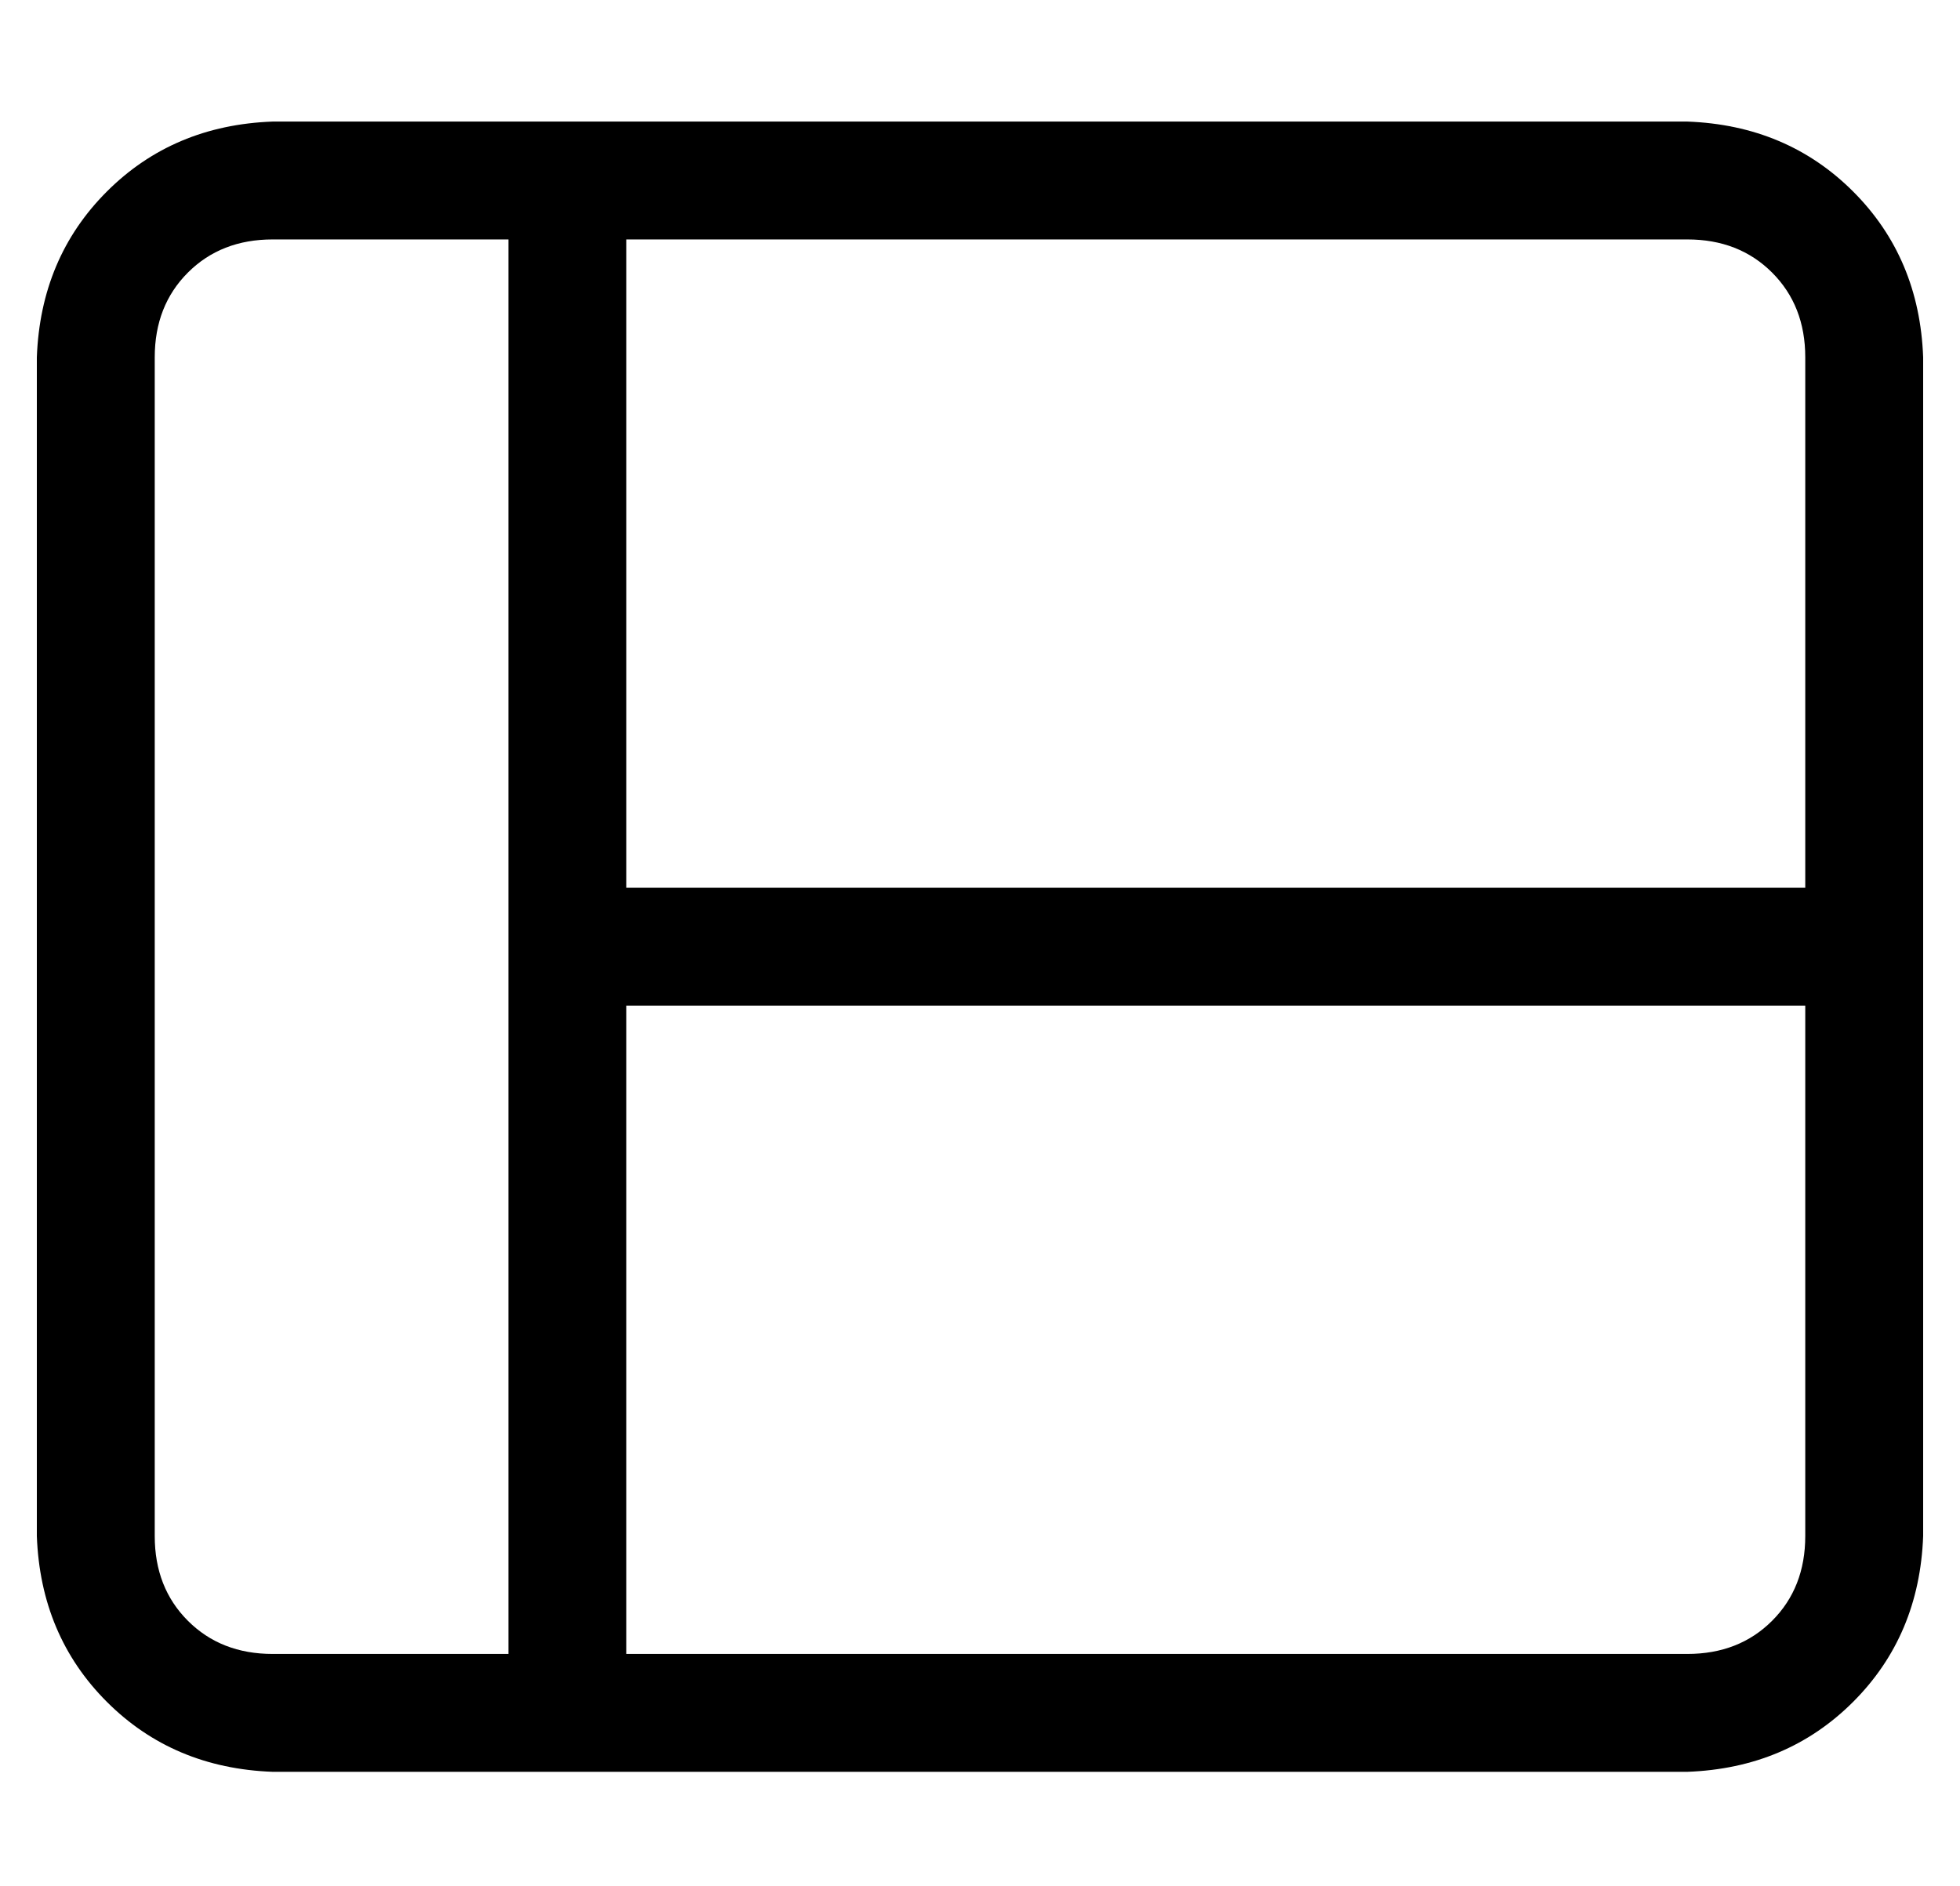 <?xml version="1.0" standalone="no"?>
<!DOCTYPE svg PUBLIC "-//W3C//DTD SVG 1.1//EN" "http://www.w3.org/Graphics/SVG/1.1/DTD/svg11.dtd" >
<svg xmlns="http://www.w3.org/2000/svg" xmlns:xlink="http://www.w3.org/1999/xlink" version="1.1" viewBox="-10 -40 532 512">
   <path fill="currentColor"
d="M32 57q0 -14 9 -23v0v0q9 -9 23 -9h64v0v176v0v32v0v176v0h-64v0q-14 0 -23 -9t-9 -23v-320v0zM160 233h320h-320h320v144v0q0 14 -9 23t-23 9h-288v0v-176v0zM480 201h-320h320h-320v-176v0h288v0q14 0 23 9t9 23v144v0zM0 377q1 27 19 45v0v0q18 18 45 19h384v0
q27 -1 45 -19t19 -45v-320v0q-1 -27 -19 -45t-45 -19h-384v0q-27 1 -45 19t-19 45v320v0z" />
</svg>
